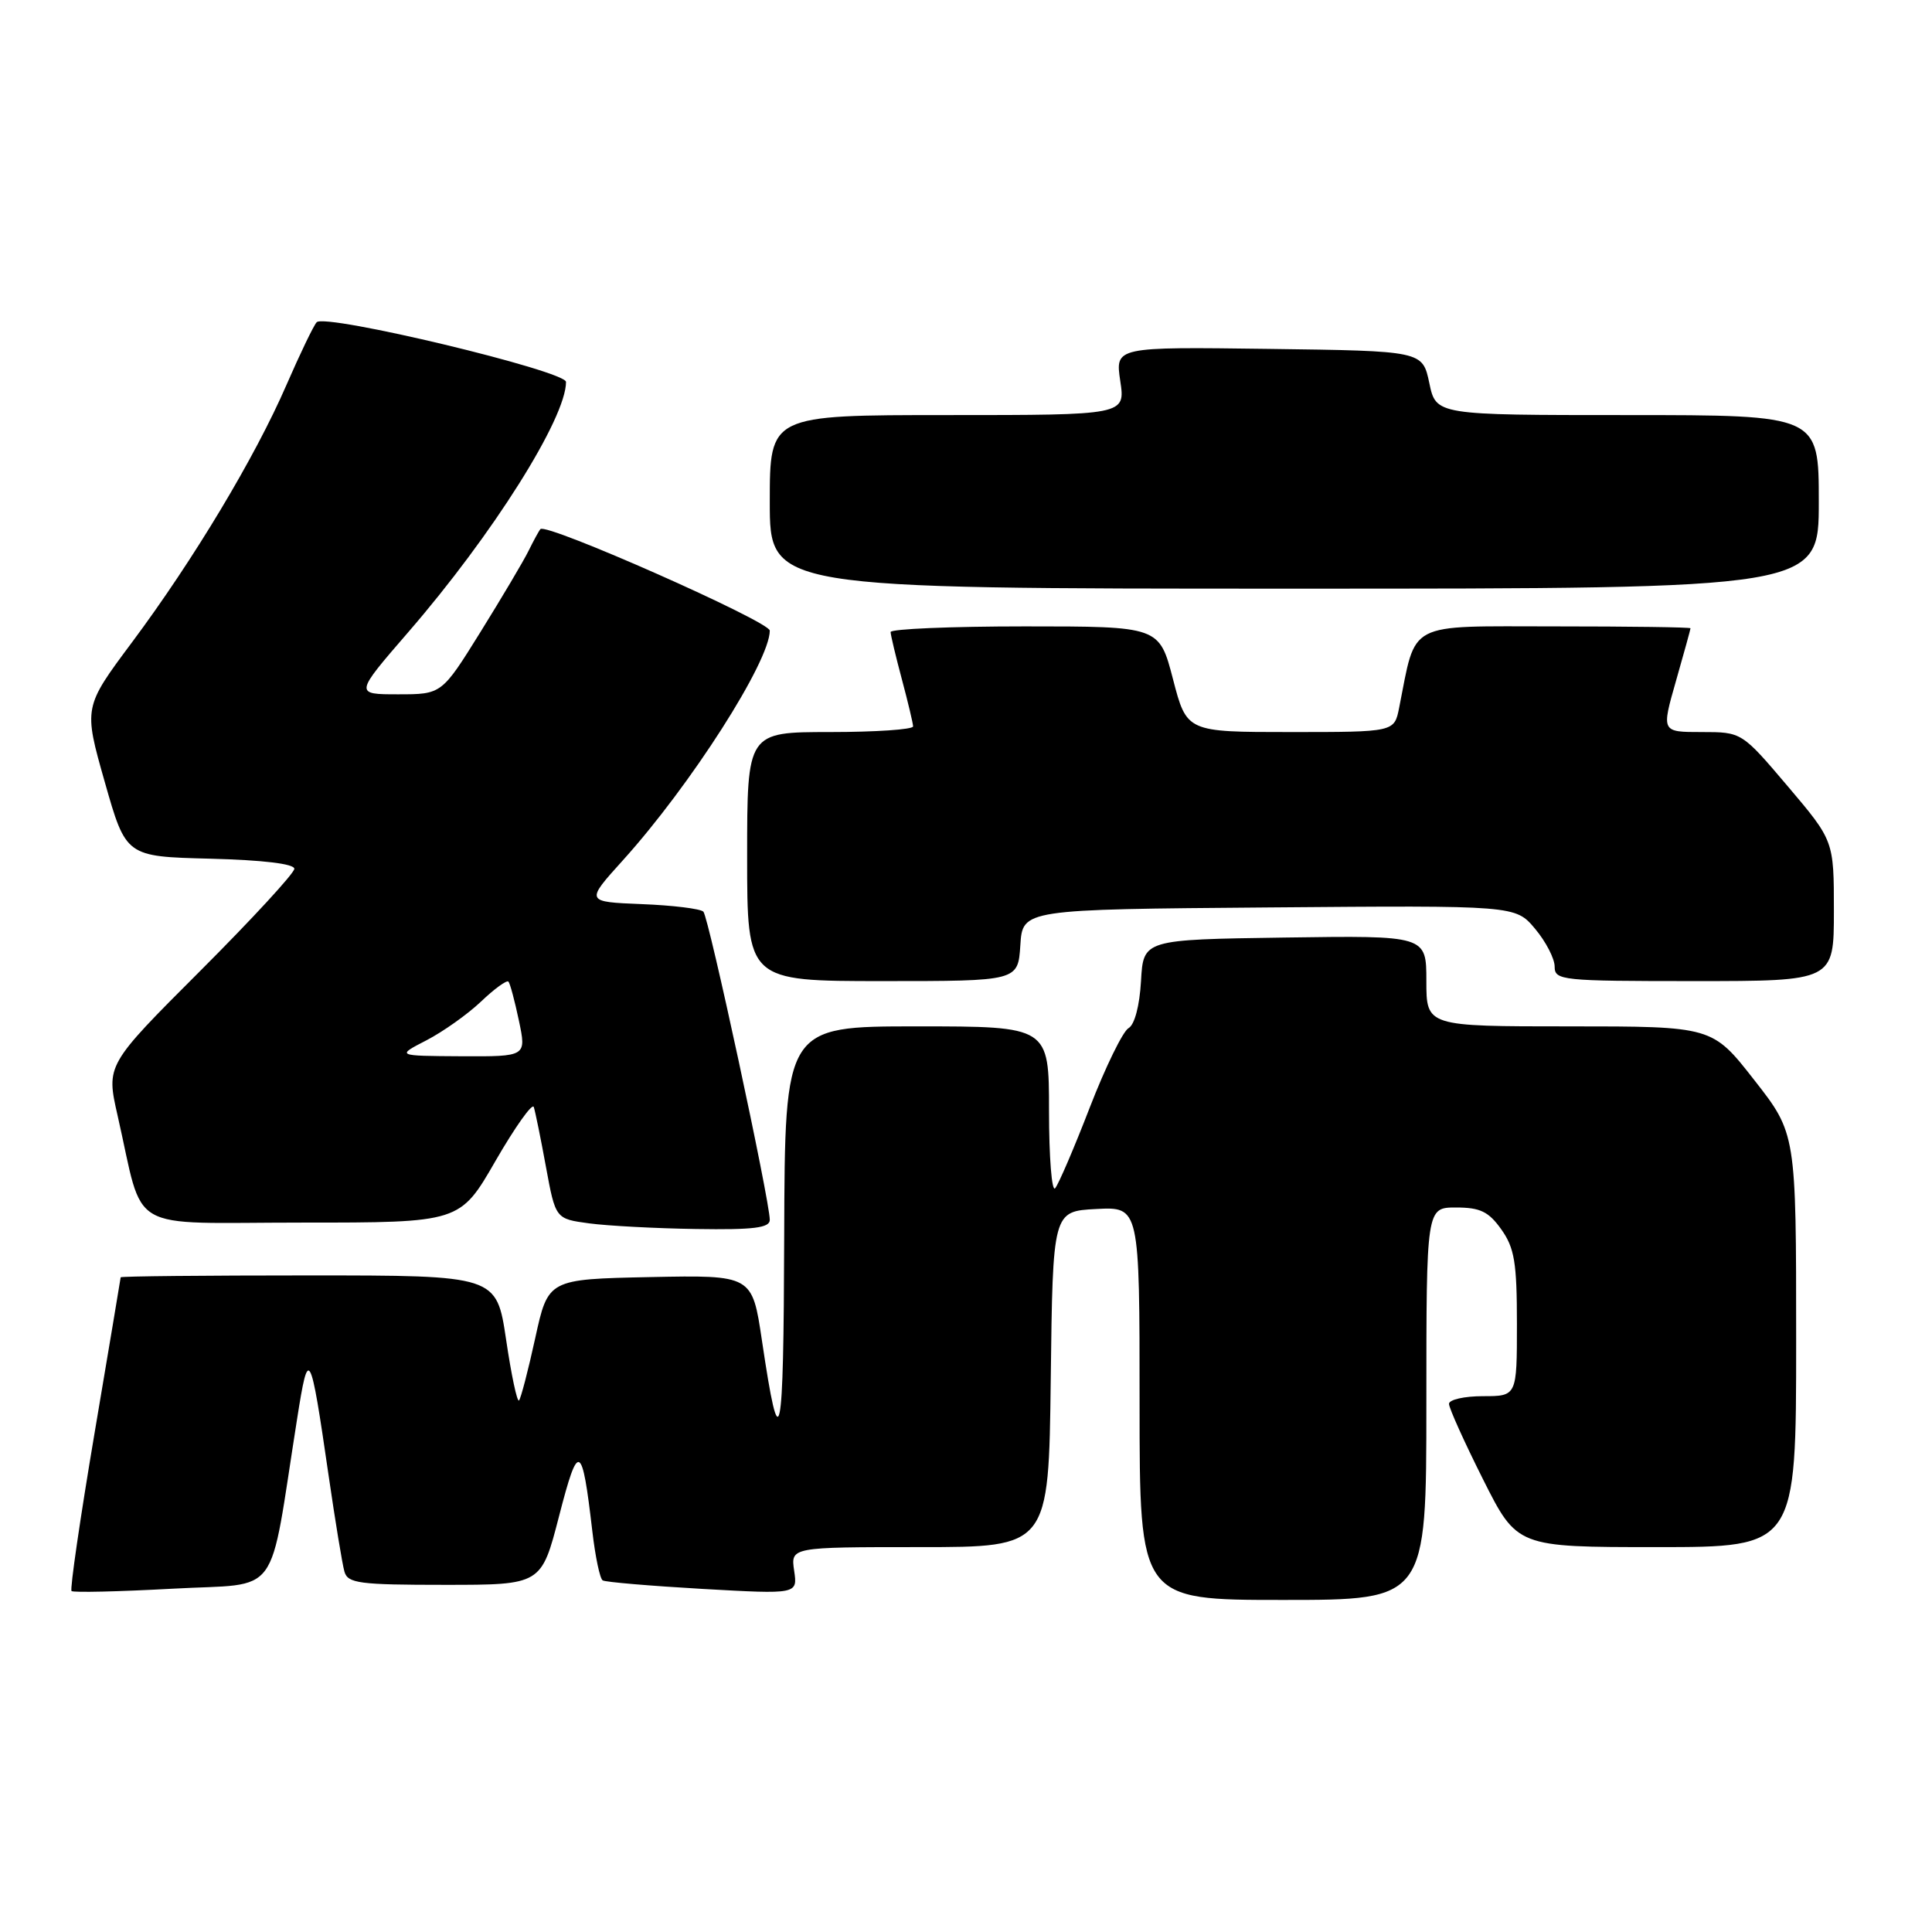 <?xml version="1.0" encoding="UTF-8" standalone="no"?>
<!DOCTYPE svg PUBLIC "-//W3C//DTD SVG 1.1//EN" "http://www.w3.org/Graphics/SVG/1.1/DTD/svg11.dtd" >
<svg xmlns="http://www.w3.org/2000/svg" xmlns:xlink="http://www.w3.org/1999/xlink" version="1.1" viewBox="0 0 256 256">
 <g >
 <path fill="currentColor"
d=" M 189.00 186.00 C 189.00 160.00 189.00 160.00 192.93 160.00 C 196.13 160.00 197.25 160.54 198.93 162.90 C 200.68 165.36 201.00 167.31 201.00 175.40 C 201.00 185.00 201.00 185.00 196.50 185.00 C 194.03 185.00 192.00 185.46 192.00 186.02 C 192.00 186.58 194.03 191.08 196.51 196.02 C 201.02 205.00 201.02 205.00 219.51 205.00 C 238.00 205.00 238.00 205.00 238.00 177.60 C 238.00 150.20 238.00 150.20 232.44 143.10 C 226.89 136.00 226.89 136.00 207.94 136.00 C 189.00 136.00 189.00 136.00 189.00 129.98 C 189.00 123.96 189.00 123.96 170.25 124.23 C 151.50 124.50 151.50 124.50 151.19 129.99 C 151.00 133.28 150.34 135.79 149.53 136.24 C 148.79 136.66 146.48 141.38 144.40 146.75 C 142.33 152.11 140.26 156.93 139.81 157.45 C 139.37 157.97 139.00 153.36 139.00 147.20 C 139.00 136.00 139.00 136.00 121.50 136.00 C 104.00 136.00 104.00 136.00 103.91 163.75 C 103.83 191.57 103.36 193.76 100.96 177.62 C 99.67 168.95 99.67 168.95 86.15 169.22 C 72.63 169.50 72.63 169.50 70.92 177.31 C 69.98 181.61 69.01 185.32 68.77 185.57 C 68.52 185.81 67.75 182.18 67.06 177.50 C 65.79 169.00 65.79 169.00 40.90 169.00 C 27.20 169.00 15.99 169.11 15.99 169.25 C 15.98 169.39 14.42 178.70 12.52 189.95 C 10.62 201.20 9.25 210.59 9.48 210.82 C 9.71 211.04 15.74 210.90 22.88 210.51 C 37.45 209.70 35.52 212.33 39.37 188.00 C 40.89 178.33 41.10 178.70 43.54 195.50 C 44.42 201.55 45.36 207.29 45.64 208.25 C 46.08 209.80 47.60 210.00 58.93 210.00 C 71.73 210.00 71.73 210.00 74.08 200.89 C 76.65 190.92 77.12 191.14 78.49 202.92 C 78.88 206.27 79.49 209.19 79.86 209.41 C 80.22 209.64 86.18 210.14 93.10 210.54 C 105.69 211.25 105.69 211.25 105.23 208.13 C 104.77 205.00 104.77 205.00 121.87 205.00 C 138.96 205.00 138.96 205.00 139.23 182.75 C 139.50 160.50 139.50 160.50 145.25 160.20 C 151.00 159.90 151.00 159.90 151.00 185.95 C 151.00 212.00 151.00 212.00 170.00 212.00 C 189.00 212.00 189.00 212.00 189.00 186.00 Z  M 102.00 161.64 C 102.00 159.08 93.90 121.50 93.20 120.80 C 92.81 120.41 89.14 119.96 85.03 119.80 C 77.56 119.50 77.56 119.50 82.53 114.00 C 91.50 104.07 102.00 87.65 102.00 83.56 C 102.00 82.36 72.37 69.23 71.61 70.11 C 71.42 70.32 70.71 71.62 70.03 73.00 C 69.35 74.38 66.48 79.21 63.66 83.75 C 58.53 92.00 58.53 92.00 52.75 92.00 C 46.97 92.00 46.97 92.00 54.11 83.75 C 65.27 70.86 75.00 55.43 75.00 50.61 C 75.00 49.15 43.07 41.50 41.96 42.70 C 41.55 43.14 39.76 46.87 37.96 51.00 C 33.80 60.59 25.66 74.15 17.49 85.11 C 11.07 93.72 11.07 93.72 13.88 103.61 C 16.69 113.50 16.69 113.50 27.84 113.78 C 34.83 113.96 39.00 114.46 39.00 115.12 C 39.00 115.70 33.39 121.79 26.53 128.65 C 14.06 141.12 14.06 141.12 15.58 147.81 C 19.20 163.66 16.33 162.00 40.01 162.00 C 60.95 162.00 60.95 162.00 65.66 153.82 C 68.26 149.32 70.54 146.11 70.73 146.69 C 70.92 147.26 71.65 150.83 72.34 154.61 C 73.61 161.50 73.61 161.50 78.05 162.10 C 80.50 162.43 86.89 162.77 92.25 162.85 C 99.87 162.97 102.00 162.70 102.00 161.64 Z  M 135.20 125.25 C 135.50 120.50 135.50 120.50 168.15 120.24 C 200.80 119.97 200.80 119.97 203.40 123.06 C 204.83 124.76 206.00 127.02 206.00 128.08 C 206.00 129.91 206.91 130.00 224.50 130.00 C 243.00 130.00 243.00 130.00 243.00 120.70 C 243.00 111.40 243.00 111.40 236.90 104.20 C 230.79 97.00 230.79 97.00 225.47 97.00 C 220.14 97.00 220.14 97.00 222.07 90.25 C 223.13 86.54 224.00 83.39 224.00 83.25 C 224.00 83.11 215.92 83.00 206.04 83.00 C 186.14 83.00 187.71 82.18 185.39 93.80 C 184.75 97.00 184.75 97.00 171.00 97.00 C 157.25 97.00 157.25 97.00 155.43 90.00 C 153.61 83.00 153.61 83.00 135.81 83.00 C 126.01 83.00 118.01 83.34 118.01 83.75 C 118.02 84.16 118.69 86.97 119.50 90.00 C 120.31 93.03 120.98 95.84 120.99 96.25 C 120.99 96.66 116.05 97.00 110.00 97.00 C 99.00 97.00 99.00 97.00 99.00 113.50 C 99.00 130.00 99.00 130.00 116.95 130.00 C 134.89 130.00 134.89 130.00 135.20 125.25 Z  M 241.00 66.50 C 241.00 55.00 241.00 55.00 215.64 55.00 C 190.28 55.00 190.28 55.00 189.39 50.75 C 188.49 46.50 188.49 46.50 168.13 46.23 C 147.77 45.96 147.77 45.96 148.44 50.48 C 149.12 55.00 149.12 55.00 125.56 55.00 C 102.00 55.00 102.00 55.00 102.00 66.50 C 102.00 78.00 102.00 78.00 171.50 78.00 C 241.00 78.00 241.00 78.00 241.00 66.50 Z  M 56.50 137.85 C 58.70 136.71 61.96 134.40 63.74 132.71 C 65.51 131.02 67.15 129.83 67.37 130.07 C 67.59 130.31 68.21 132.64 68.76 135.25 C 69.76 140.00 69.76 140.00 61.13 139.96 C 52.50 139.91 52.50 139.91 56.50 137.85 Z "/>
</g>
</svg>